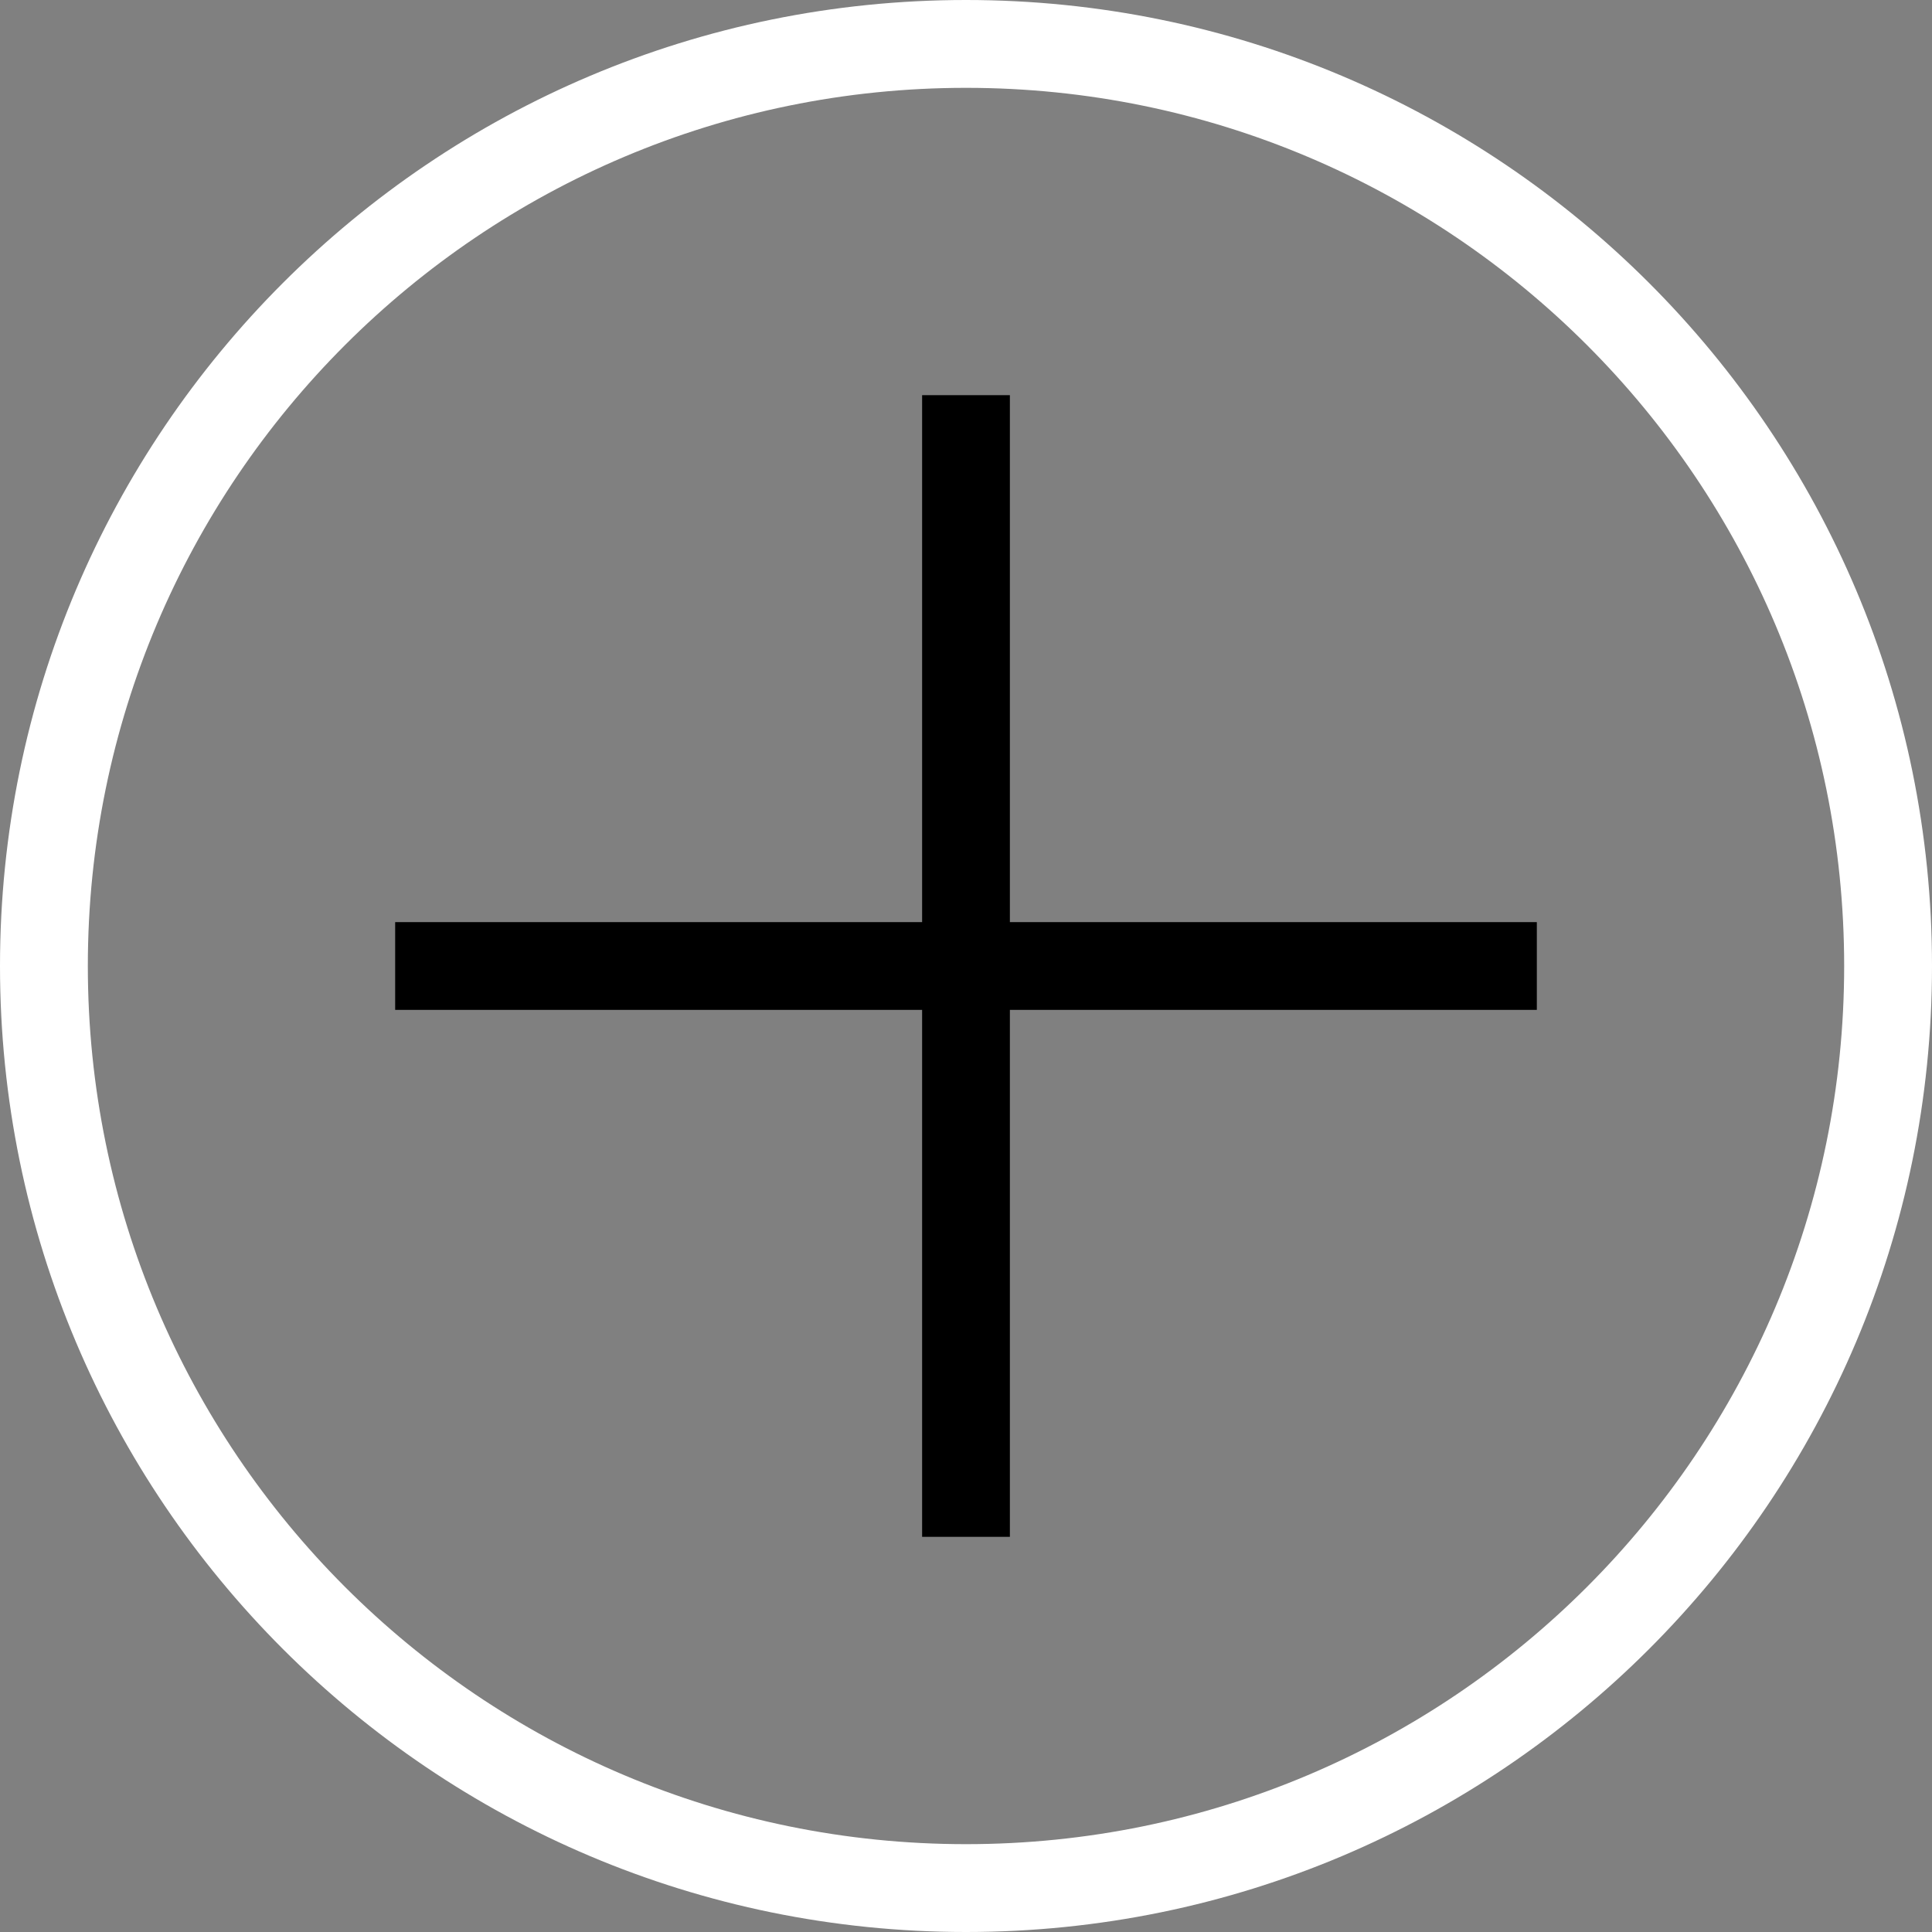 <svg width="28" height="28" viewBox="0 0 28 28" fill="none" xmlns="http://www.w3.org/2000/svg">
<rect x="0" y="0" width="28" height="28" fill="#808080" stroke="none"/>
<path d="M14.636 22.273V14.636H22.273V13.364H14.636V5.727H13.364V13.364H5.727V14.636H13.364V22.273H14.636Z" fill="black"/>
<path d="M28 14C28 6.268 21.732 0 14 0C6.268 0 0 6.268 0 14C0 21.732 6.268 28 14 28C21.732 28 28 21.732 28 14ZM1.273 14C1.273 6.971 6.971 1.273 14 1.273C21.029 1.273 26.727 6.971 26.727 14C26.727 21.029 21.029 26.727 14 26.727C6.971 26.727 1.273 21.029 1.273 14Z" fill="white"/>
</svg>
